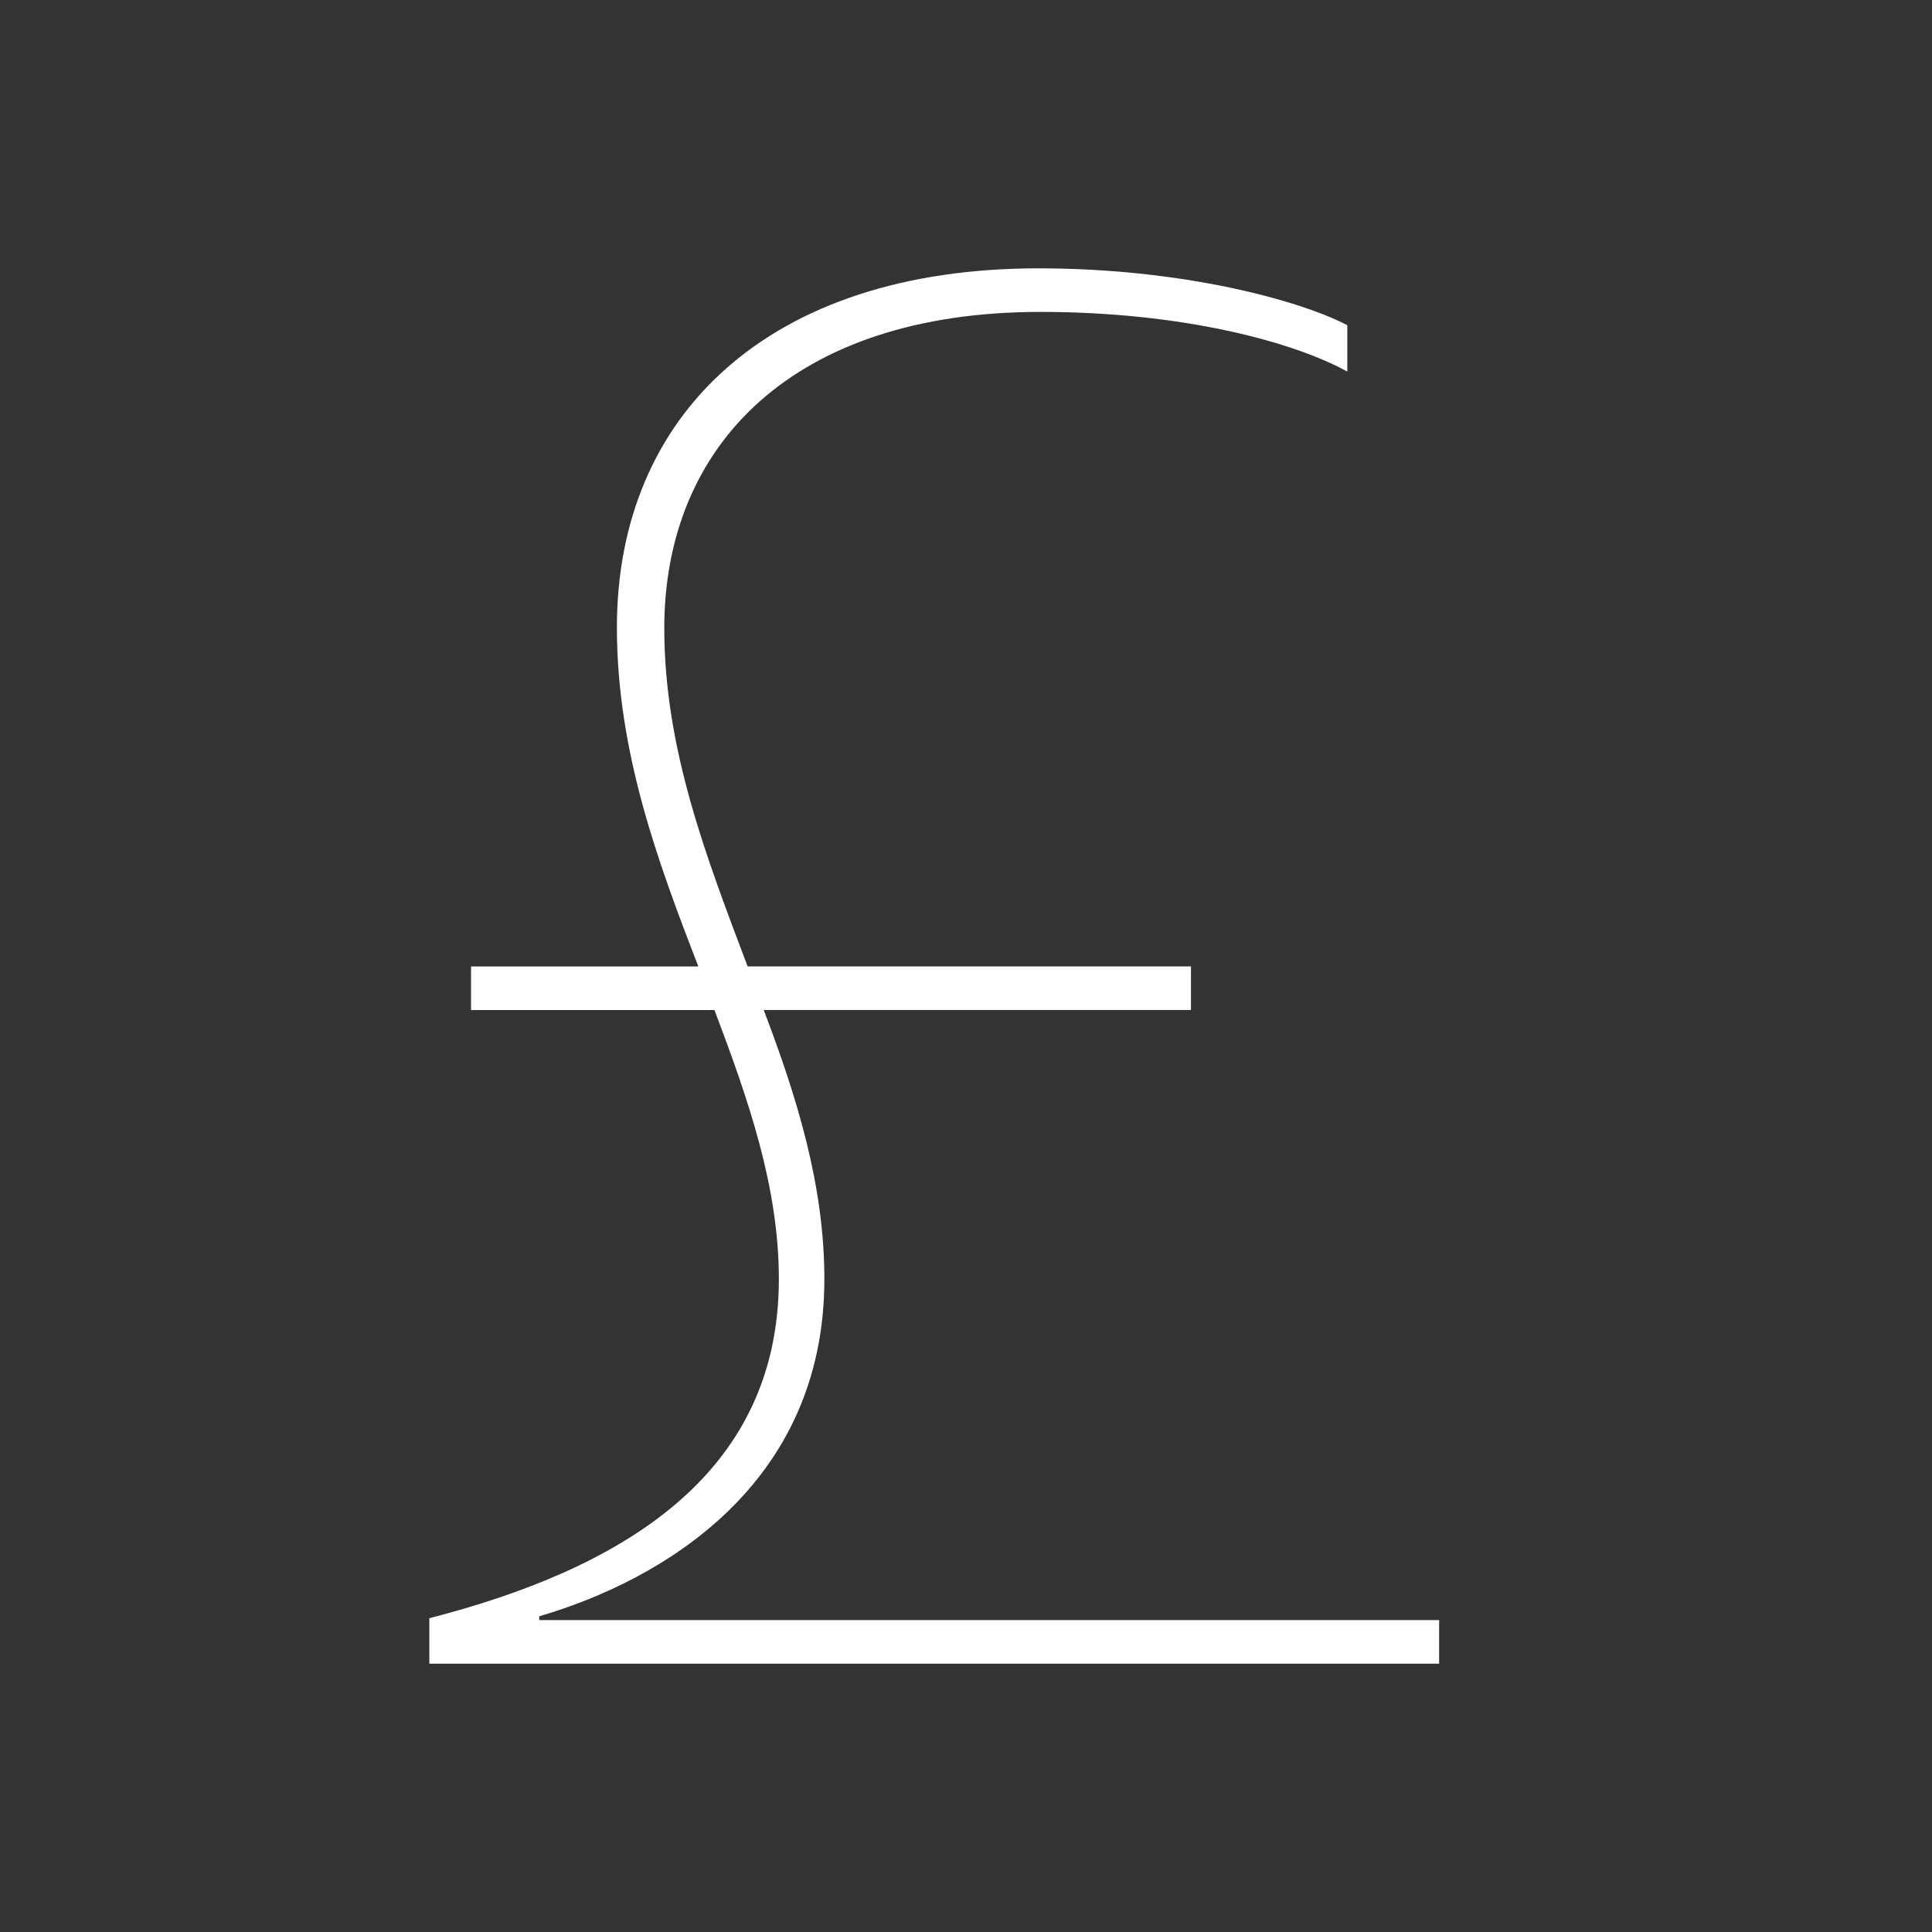 <?xml version="1.0" encoding="utf-8"?>
<!-- Generator: Adobe Illustrator 19.2.1, SVG Export Plug-In . SVG Version: 6.00 Build 0)  -->
<svg version="1.0" id="art" xmlns="http://www.w3.org/2000/svg" xmlns:xlink="http://www.w3.org/1999/xlink" x="0px" y="0px"
	 width="36px" height="36px" viewBox="0 0 36 36" enable-background="new 0 0 36 36" xml:space="preserve">
<rect x="0" y="0" width="36" height="36" fill="#333333" stroke="none"/>
<path fill="#FFFFFF" d="M26.816,30.188H10.048v-0.071c2.295-0.671,5.313-2.453,5.313-6.284c0-1.747-0.512-3.389-1.13-5.013h7.961
	v-0.812h-8.261c-0.759-2.012-1.553-4.042-1.553-6.301c0-3.424,2.418-5.895,7.008-5.895c2.665,0,4.73,0.565,5.719,1.112V6.059
	C24.221,5.6,22.05,5,19.35,5c-5.031,0-7.855,2.736-7.855,6.69c0,2.312,0.759,4.36,1.518,6.319H8.777v0.812h4.536
	c0.635,1.677,1.2,3.301,1.2,5.013c0,3.707-3.018,5.419-6.513,6.319V31h18.816V30.188z"/>
</svg>
